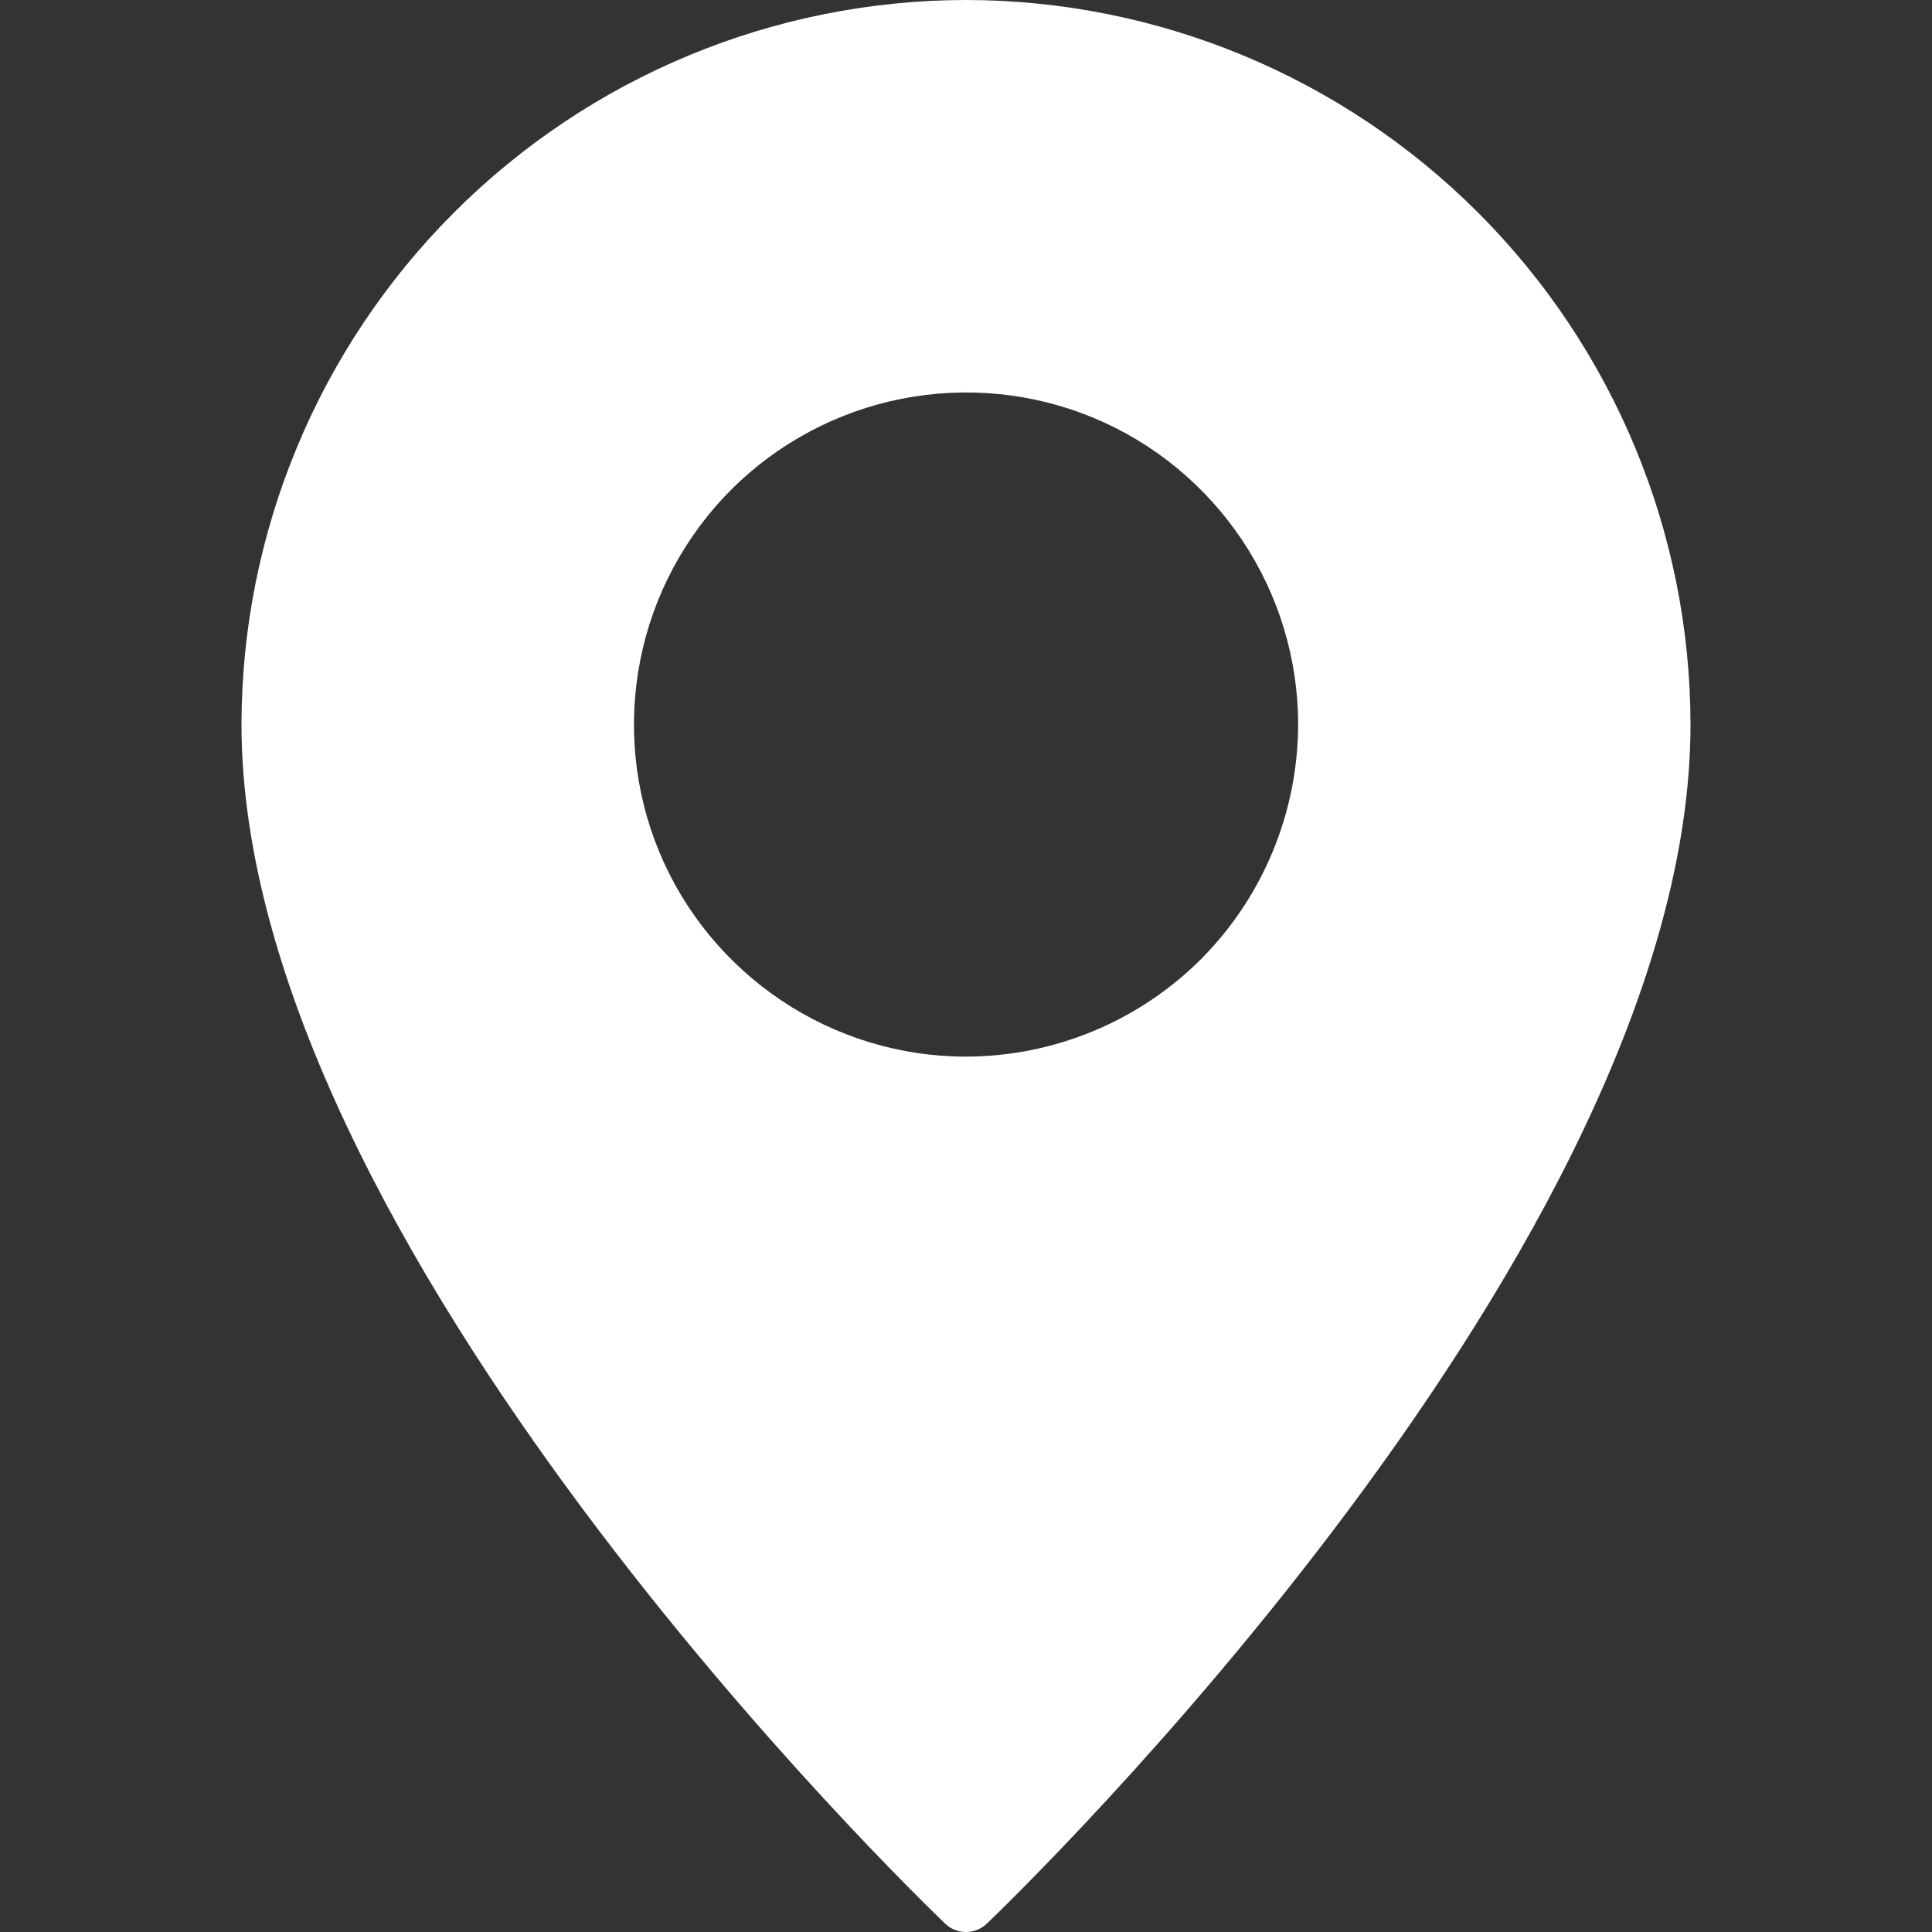 <svg width="11" height="11" viewBox="0 0 11 11" fill="none" xmlns="http://www.w3.org/2000/svg"><rect x="0" y="0" width="11" height="11" fill="#333333" stroke="none"/><path d="M5.5 0C4.406 0.001 3.358 0.437 2.585 1.21C1.812 1.983 1.376 3.031 1.375 4.125C1.375 7.086 5.218 10.796 5.381 10.952C5.413 10.983 5.456 11 5.5 11C5.544 11 5.587 10.983 5.619 10.952C5.782 10.796 9.625 7.086 9.625 4.125C9.624 3.031 9.188 1.983 8.415 1.21C7.642 0.437 6.594 0.001 5.5 0ZM5.5 6.016C5.126 6.016 4.761 5.905 4.45 5.697C4.139 5.489 3.896 5.194 3.753 4.849C3.61 4.503 3.573 4.123 3.646 3.756C3.719 3.389 3.899 3.053 4.163 2.788C4.428 2.524 4.764 2.344 5.131 2.271C5.498 2.198 5.878 2.235 6.224 2.378C6.569 2.521 6.864 2.764 7.072 3.075C7.28 3.386 7.391 3.751 7.391 4.125C7.39 4.626 7.191 5.107 6.837 5.462C6.482 5.816 6.001 6.015 5.5 6.016Z" fill="white"/></svg>
